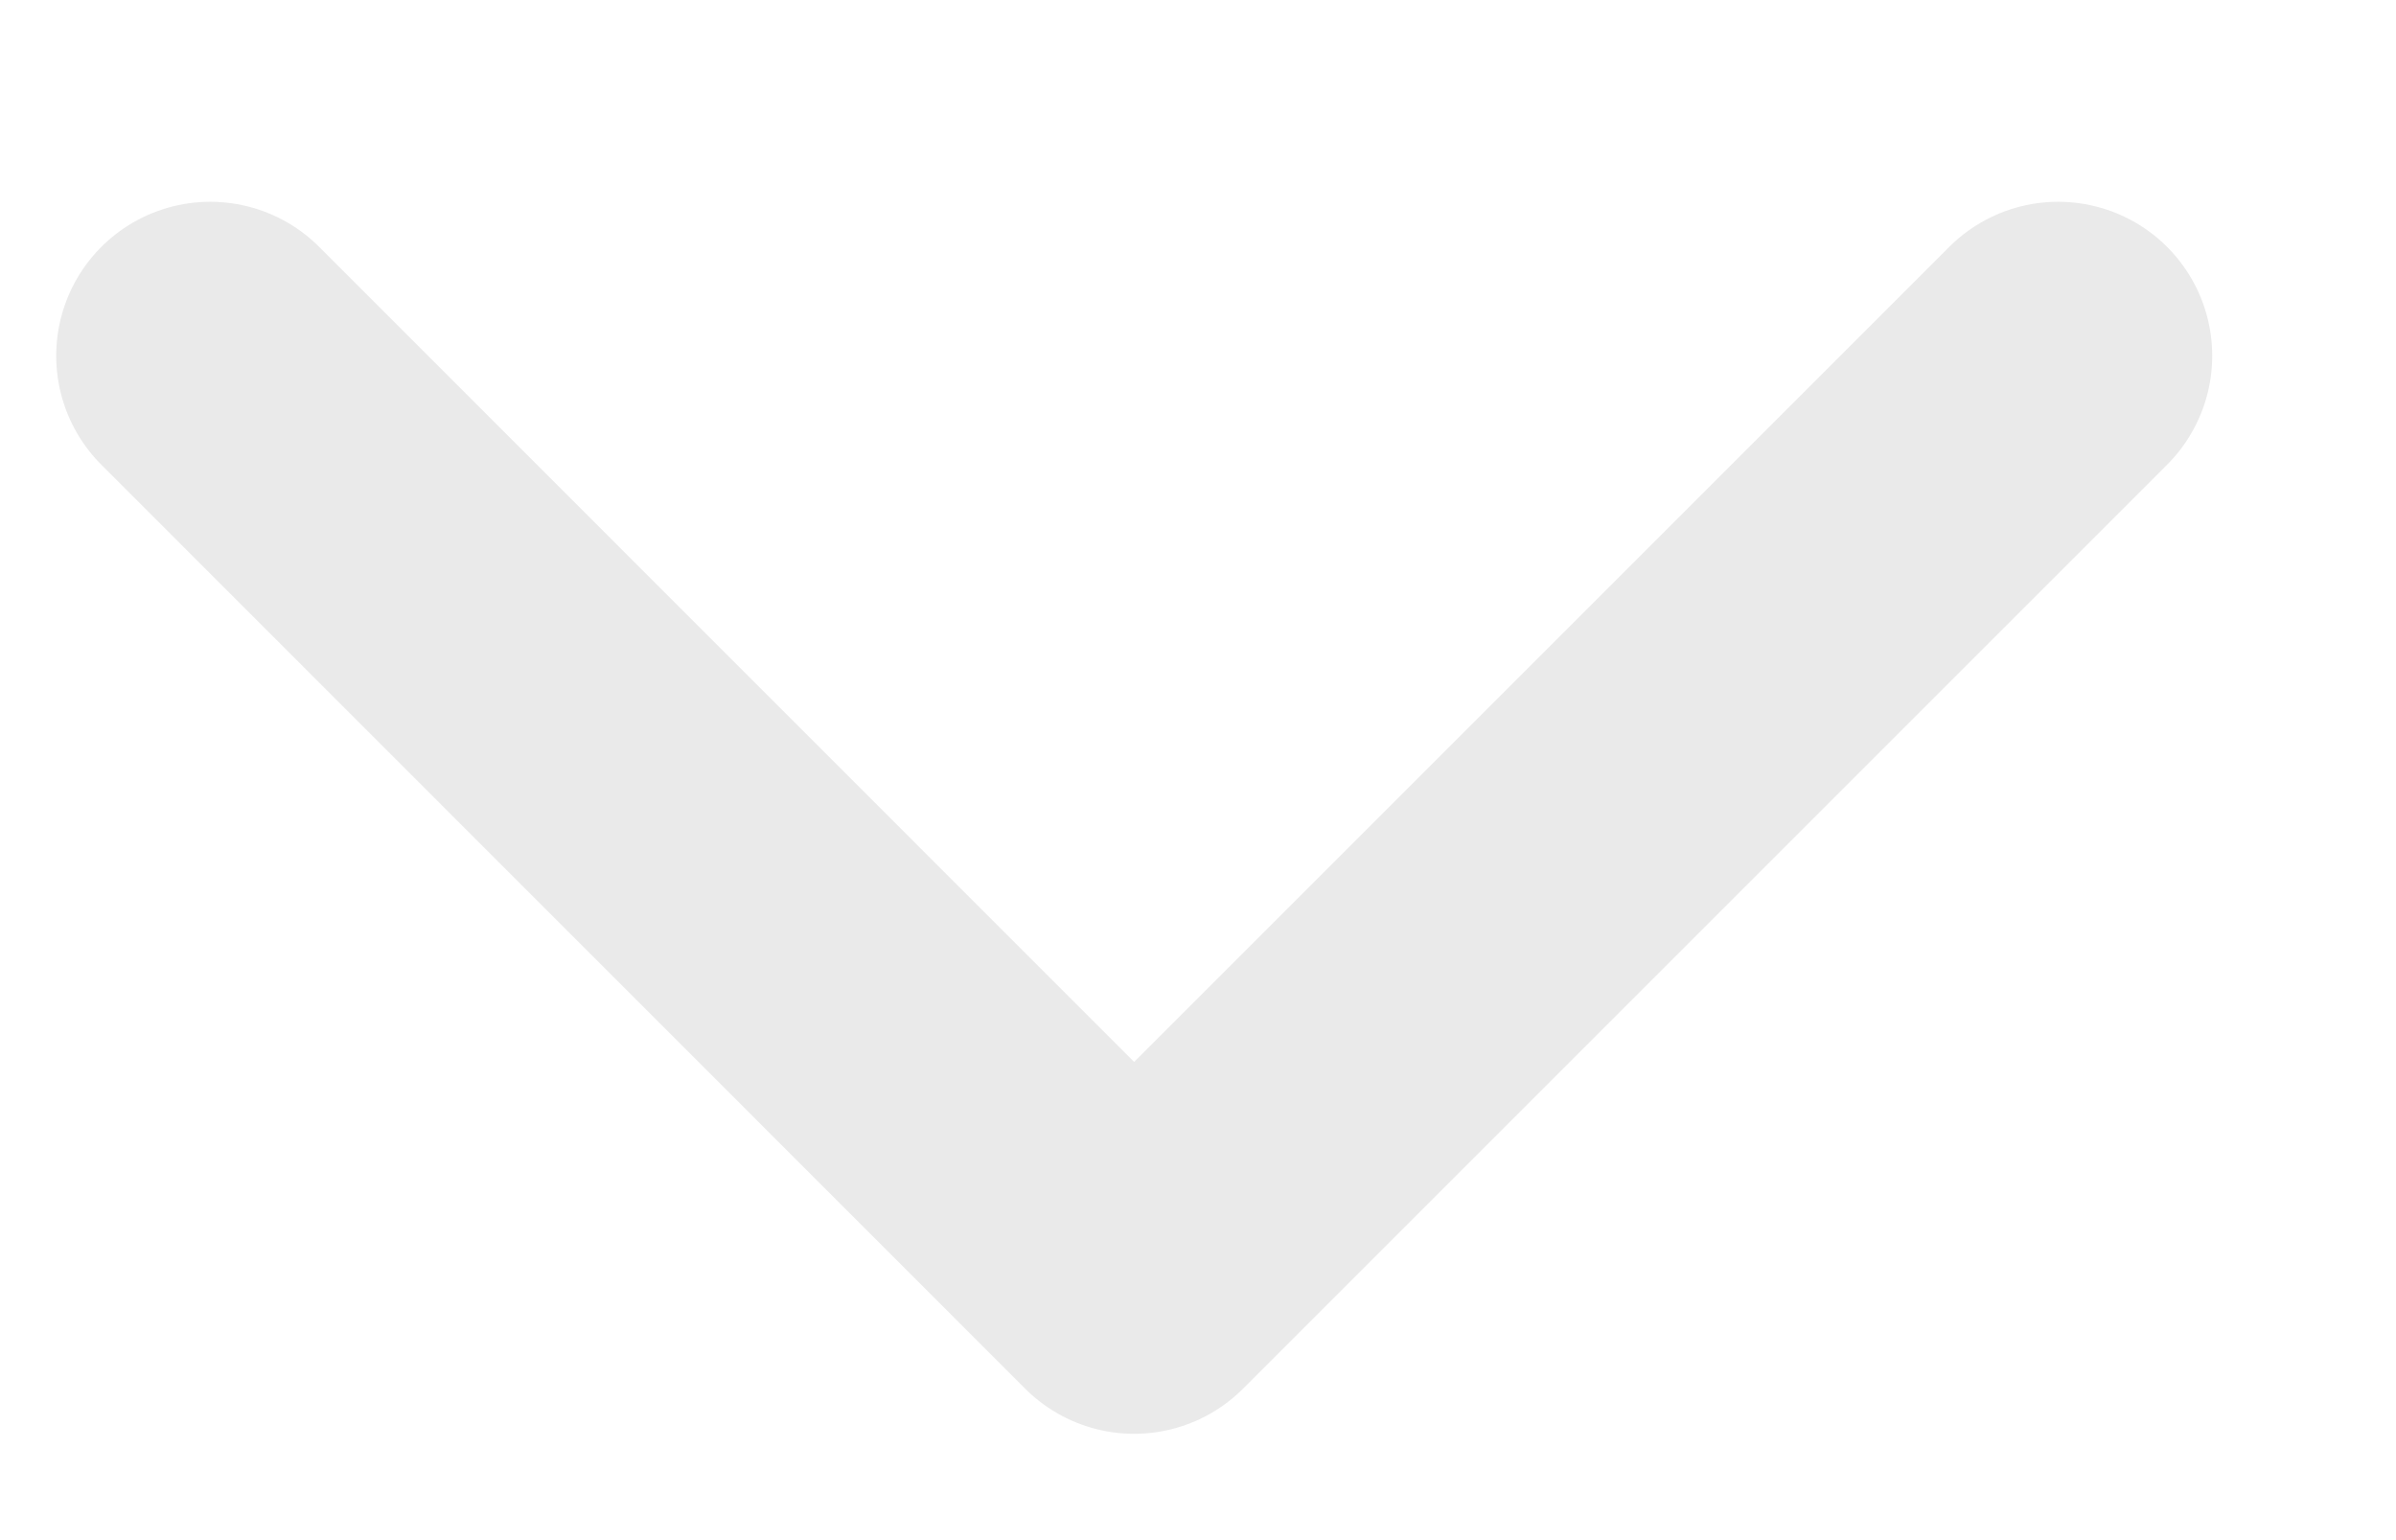 <svg width="14" height="9" viewBox="0 0 12 7" fill="none" xmlns="http://www.w3.org/2000/svg">
<path d="M1.053 1.425L5.68 6.053L10.308 1.425" stroke="#EAEAEA" stroke-width="1.543" stroke-linecap="round" stroke-linejoin="round"/>
</svg>
